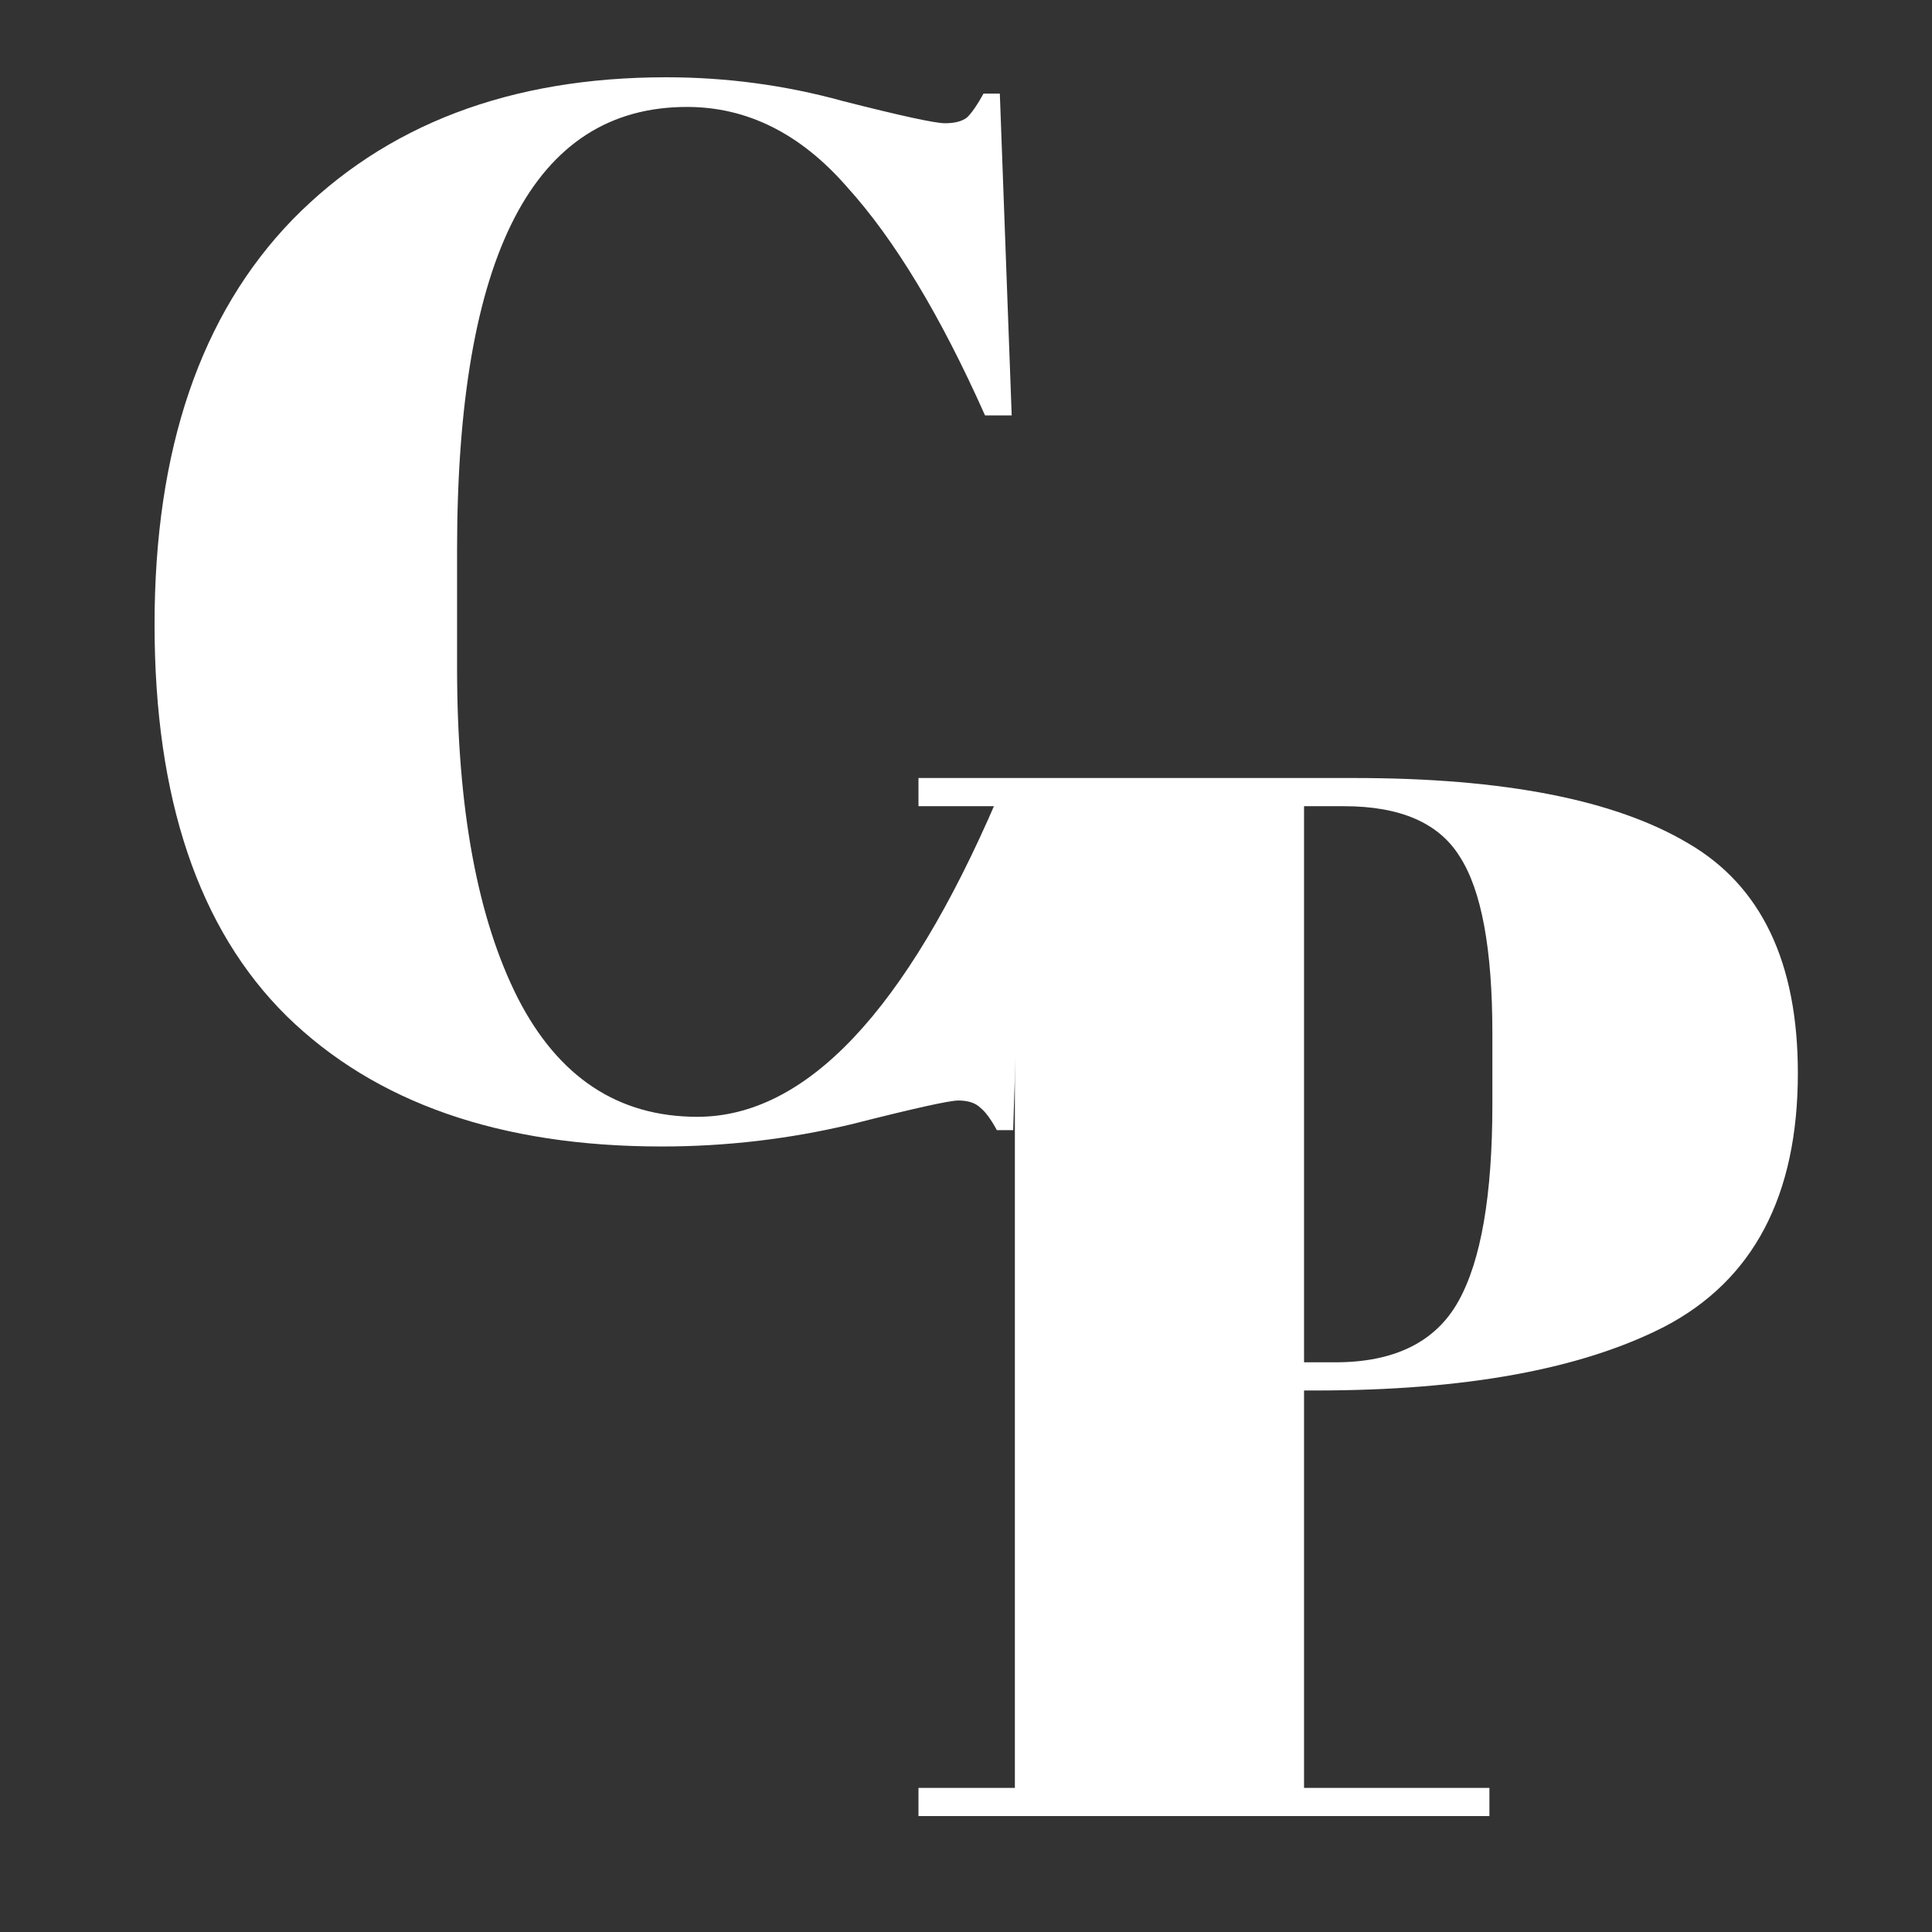 <svg width="100" height="100" viewBox="0 0 100 100" fill="none" xmlns="http://www.w3.org/2000/svg">
<rect x="0" y="0" width="100" height="100" fill="#333333" stroke="none"/>
<path d="M35.556 5.535C27.624 5.535 23.658 13.185 23.658 28.485V34.549C23.658 41.815 24.707 47.521 26.805 51.666C28.903 55.76 31.999 57.806 36.093 57.806C41.722 57.806 46.89 52.331 51.598 41.38H52.979L52.442 58.497H51.598C51.291 57.934 51.009 57.55 50.753 57.346C50.498 57.09 50.114 56.962 49.602 56.962C49.142 56.962 47.299 57.371 44.076 58.19C40.852 58.958 37.577 59.342 34.251 59.342C25.91 59.342 19.437 57.09 14.831 52.587C10.277 48.084 8 41.329 8 32.323C8 23.266 10.38 16.281 15.138 11.369C19.948 6.456 26.396 4 34.481 4C37.602 4 40.647 4.409 43.615 5.228C46.634 5.996 48.4 6.379 48.911 6.379C49.423 6.379 49.807 6.277 50.063 6.072C50.318 5.817 50.6 5.407 50.907 4.844H51.751L52.365 21.5H50.984C48.681 16.332 46.301 12.392 43.845 9.68C41.44 6.917 38.677 5.535 35.556 5.535Z" fill="white"/>
<path d="M47.54 40.27H70.107C77.834 40.27 83.59 41.396 87.377 43.648C91.164 45.848 93.057 49.814 93.057 55.545C93.057 61.89 90.754 66.265 86.149 68.67C81.851 70.871 75.838 71.971 68.111 71.971H67.497V92.542H77.092V94H47.54V92.542H52.53V41.729H47.54V40.27ZM67.497 41.729V70.513H69.109C72.179 70.513 74.303 69.463 75.48 67.365C76.657 65.267 77.245 61.865 77.245 57.157V53.472C77.245 49.123 76.682 46.078 75.557 44.339C74.482 42.599 72.486 41.729 69.57 41.729H67.497Z" fill="white"/>
</svg>
